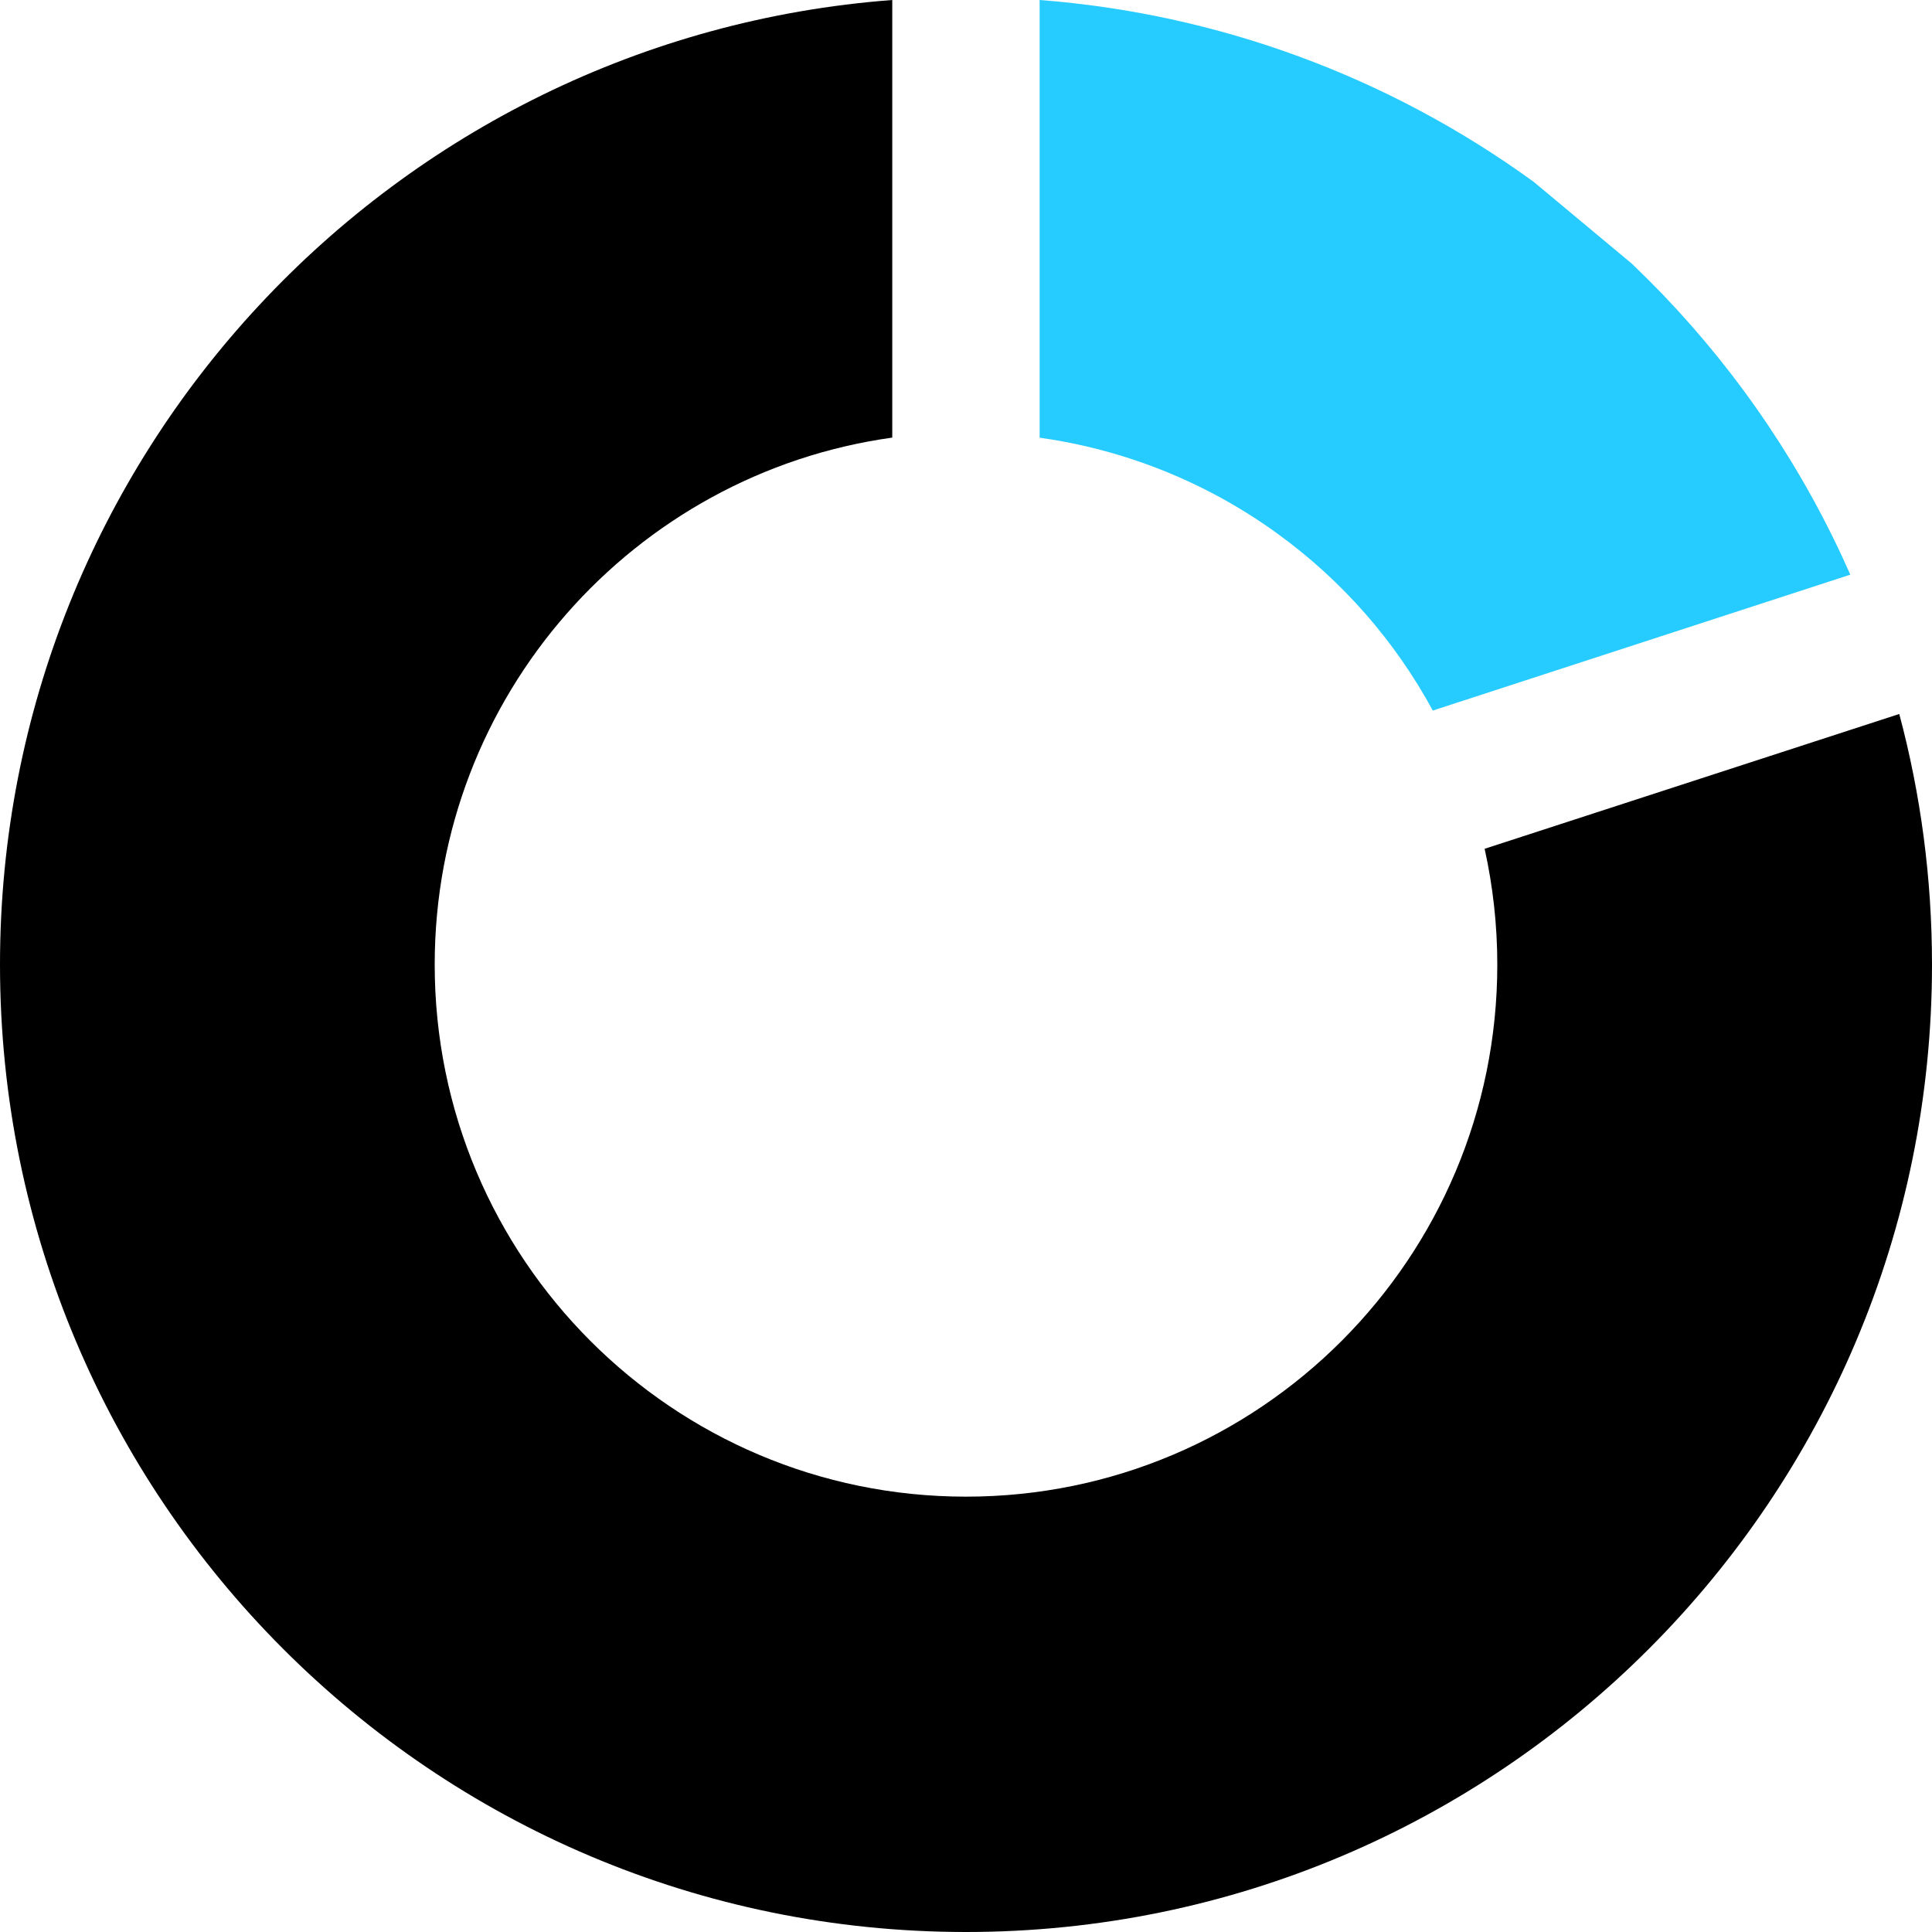 <svg width="18" height="18" viewBox="0 0 18 18" fill="none" xmlns="http://www.w3.org/2000/svg">
<path d="M13.832 7.908C13.909 8.256 13.95 8.617 13.95 8.987C13.95 11.725 11.734 13.944 9 13.944C6.266 13.944 4.05 11.725 4.05 8.987C4.05 6.483 5.905 4.412 8.313 4.077V0C3.664 0.351 0 4.241 0 8.987C0 13.965 4.029 18 9 18C13.971 18 18 13.965 18 8.987C18 8.179 17.894 7.396 17.695 6.652L13.832 7.908Z" fill="black"/>
<path d="M17.239 5.354L13.349 6.62C12.999 5.975 12.509 5.413 11.909 4.977C11.25 4.497 10.486 4.19 9.686 4.078V0C11.344 0.127 12.938 0.712 14.29 1.695L15.204 2.457C15.302 2.551 15.397 2.646 15.491 2.743C16.216 3.499 16.811 4.382 17.239 5.354Z" fill="#26CBFF"/>
</svg>
